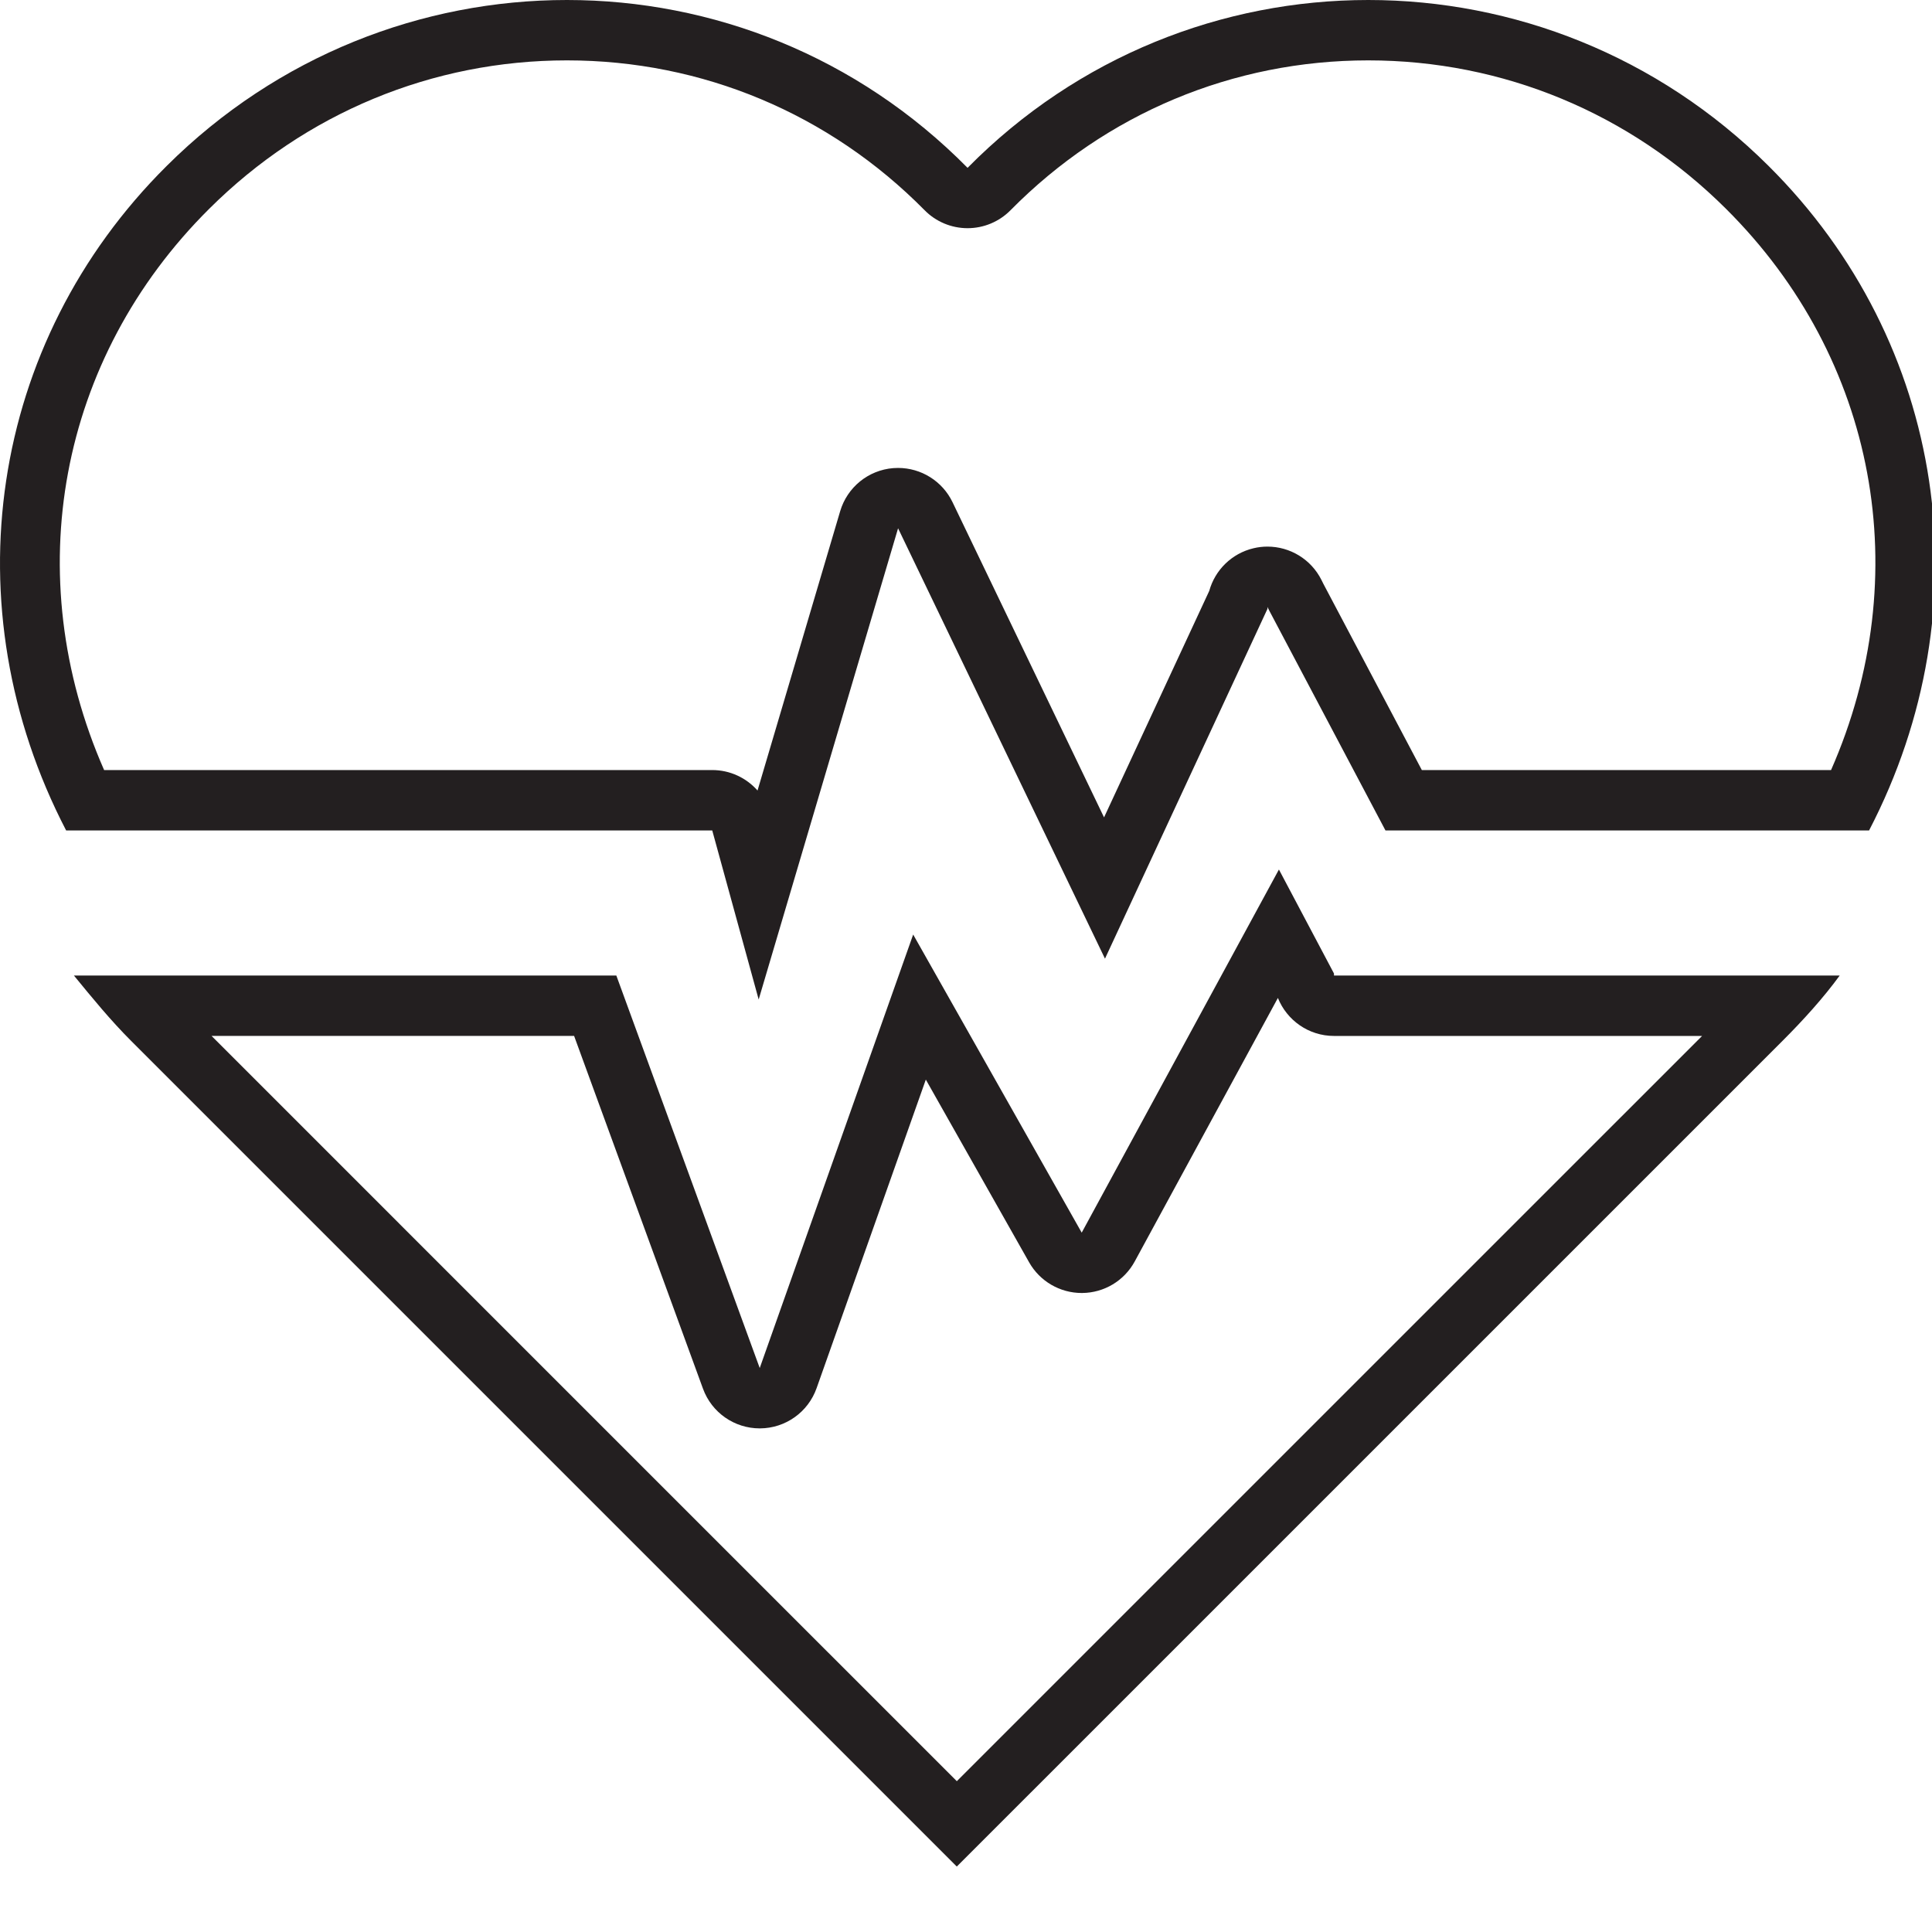 <?xml version="1.0" encoding="utf-8"?>
<!-- Generator: Adobe Illustrator 16.0.0, SVG Export Plug-In . SVG Version: 6.00 Build 0)  -->
<!DOCTYPE svg PUBLIC "-//W3C//DTD SVG 1.1//EN" "http://www.w3.org/Graphics/SVG/1.1/DTD/svg11.dtd">
<svg version="1.1" xmlns="http://www.w3.org/2000/svg" xmlns:xlink="http://www.w3.org/1999/xlink" x="0px" y="0px" width="64px"
	 height="64px" viewBox="0 0 64 64" enable-background="new 0 0 64 64" xml:space="preserve">
<g>
	<g>
		<path fill="#231F20" d="M45.324,2c4.458,0,8.666,1.745,11.849,4.914c5.002,4.971,6.313,12.158,3.483,18.595H47.1l-3.261-6.168
			l-0.064-0.129c-0.345-0.688-1.044-1.105-1.789-1.105c-0.152,0-0.306,0.017-0.46,0.054c-0.724,0.171-1.277,0.723-1.468,1.413
			l-3.485,7.503l-5.02-10.443c-0.335-0.696-1.039-1.133-1.802-1.133c-0.053,0-0.107,0.002-0.161,0.006
			c-0.825,0.066-1.523,0.633-1.758,1.426l-2.738,9.254c-0.371-0.421-0.912-0.678-1.5-0.678H3.449
			C0.62,19.07,1.93,11.884,6.934,6.913C10.116,3.745,14.323,2,18.781,2c4.481,0,8.688,1.763,11.848,4.964
			c0.375,0.381,0.888,0.595,1.423,0.595c0.535,0,1.047-0.214,1.423-0.595C36.635,3.763,40.843,2,45.324,2 M45.324,0
			c-4.808,0-9.611,1.851-13.272,5.56C28.392,1.851,23.589,0,18.781,0C13.993,0,9.2,1.835,5.523,5.496
			c-5.896,5.857-7.177,14.611-3.332,22.014h21.403l1.538,5.6L29.75,17.5l6.854,14.257l5.382-11.587v-0.064l0.064,0.129l3.845,7.274
			h16.021c3.846-7.403,2.562-16.156-3.332-22.014C54.905,1.834,50.113,0,45.324,0L45.324,0z"/>
	</g>
	<g>
		<path fill="#231F20" d="M42.332,33.058c0.295,0.737,1.016,1.259,1.858,1.259h0.067h12.127L38.55,52.15l-6.854,6.854L21.689,48.998
			L7.008,34.316h12.01l4.27,11.688c0.288,0.789,1.039,1.313,1.878,1.313c0.003,0,0.007,0,0.01,0
			c0.843-0.004,1.594-0.537,1.875-1.333l3.618-10.221l3.422,6.053c0.355,0.628,1.021,1.016,1.741,1.016c0.006,0,0.012,0,0.017,0
			c0.728-0.006,1.394-0.406,1.741-1.046L42.332,33.058 M42.366,28.804l-6.533,12.029l-5.583-9.875l-5.083,14.36l-4.75-13.002H2.449
			c0.608,0.743,1.216,1.486,1.891,2.161c9.524,9.523,24.721,24.723,27.355,27.355c2.634-2.633,17.899-17.9,27.356-27.355
			c0.675-0.675,1.351-1.418,1.891-2.161H44.258H44.19v-0.067L42.366,28.804L42.366,28.804z"/>
	</g>
</g>
</svg>
